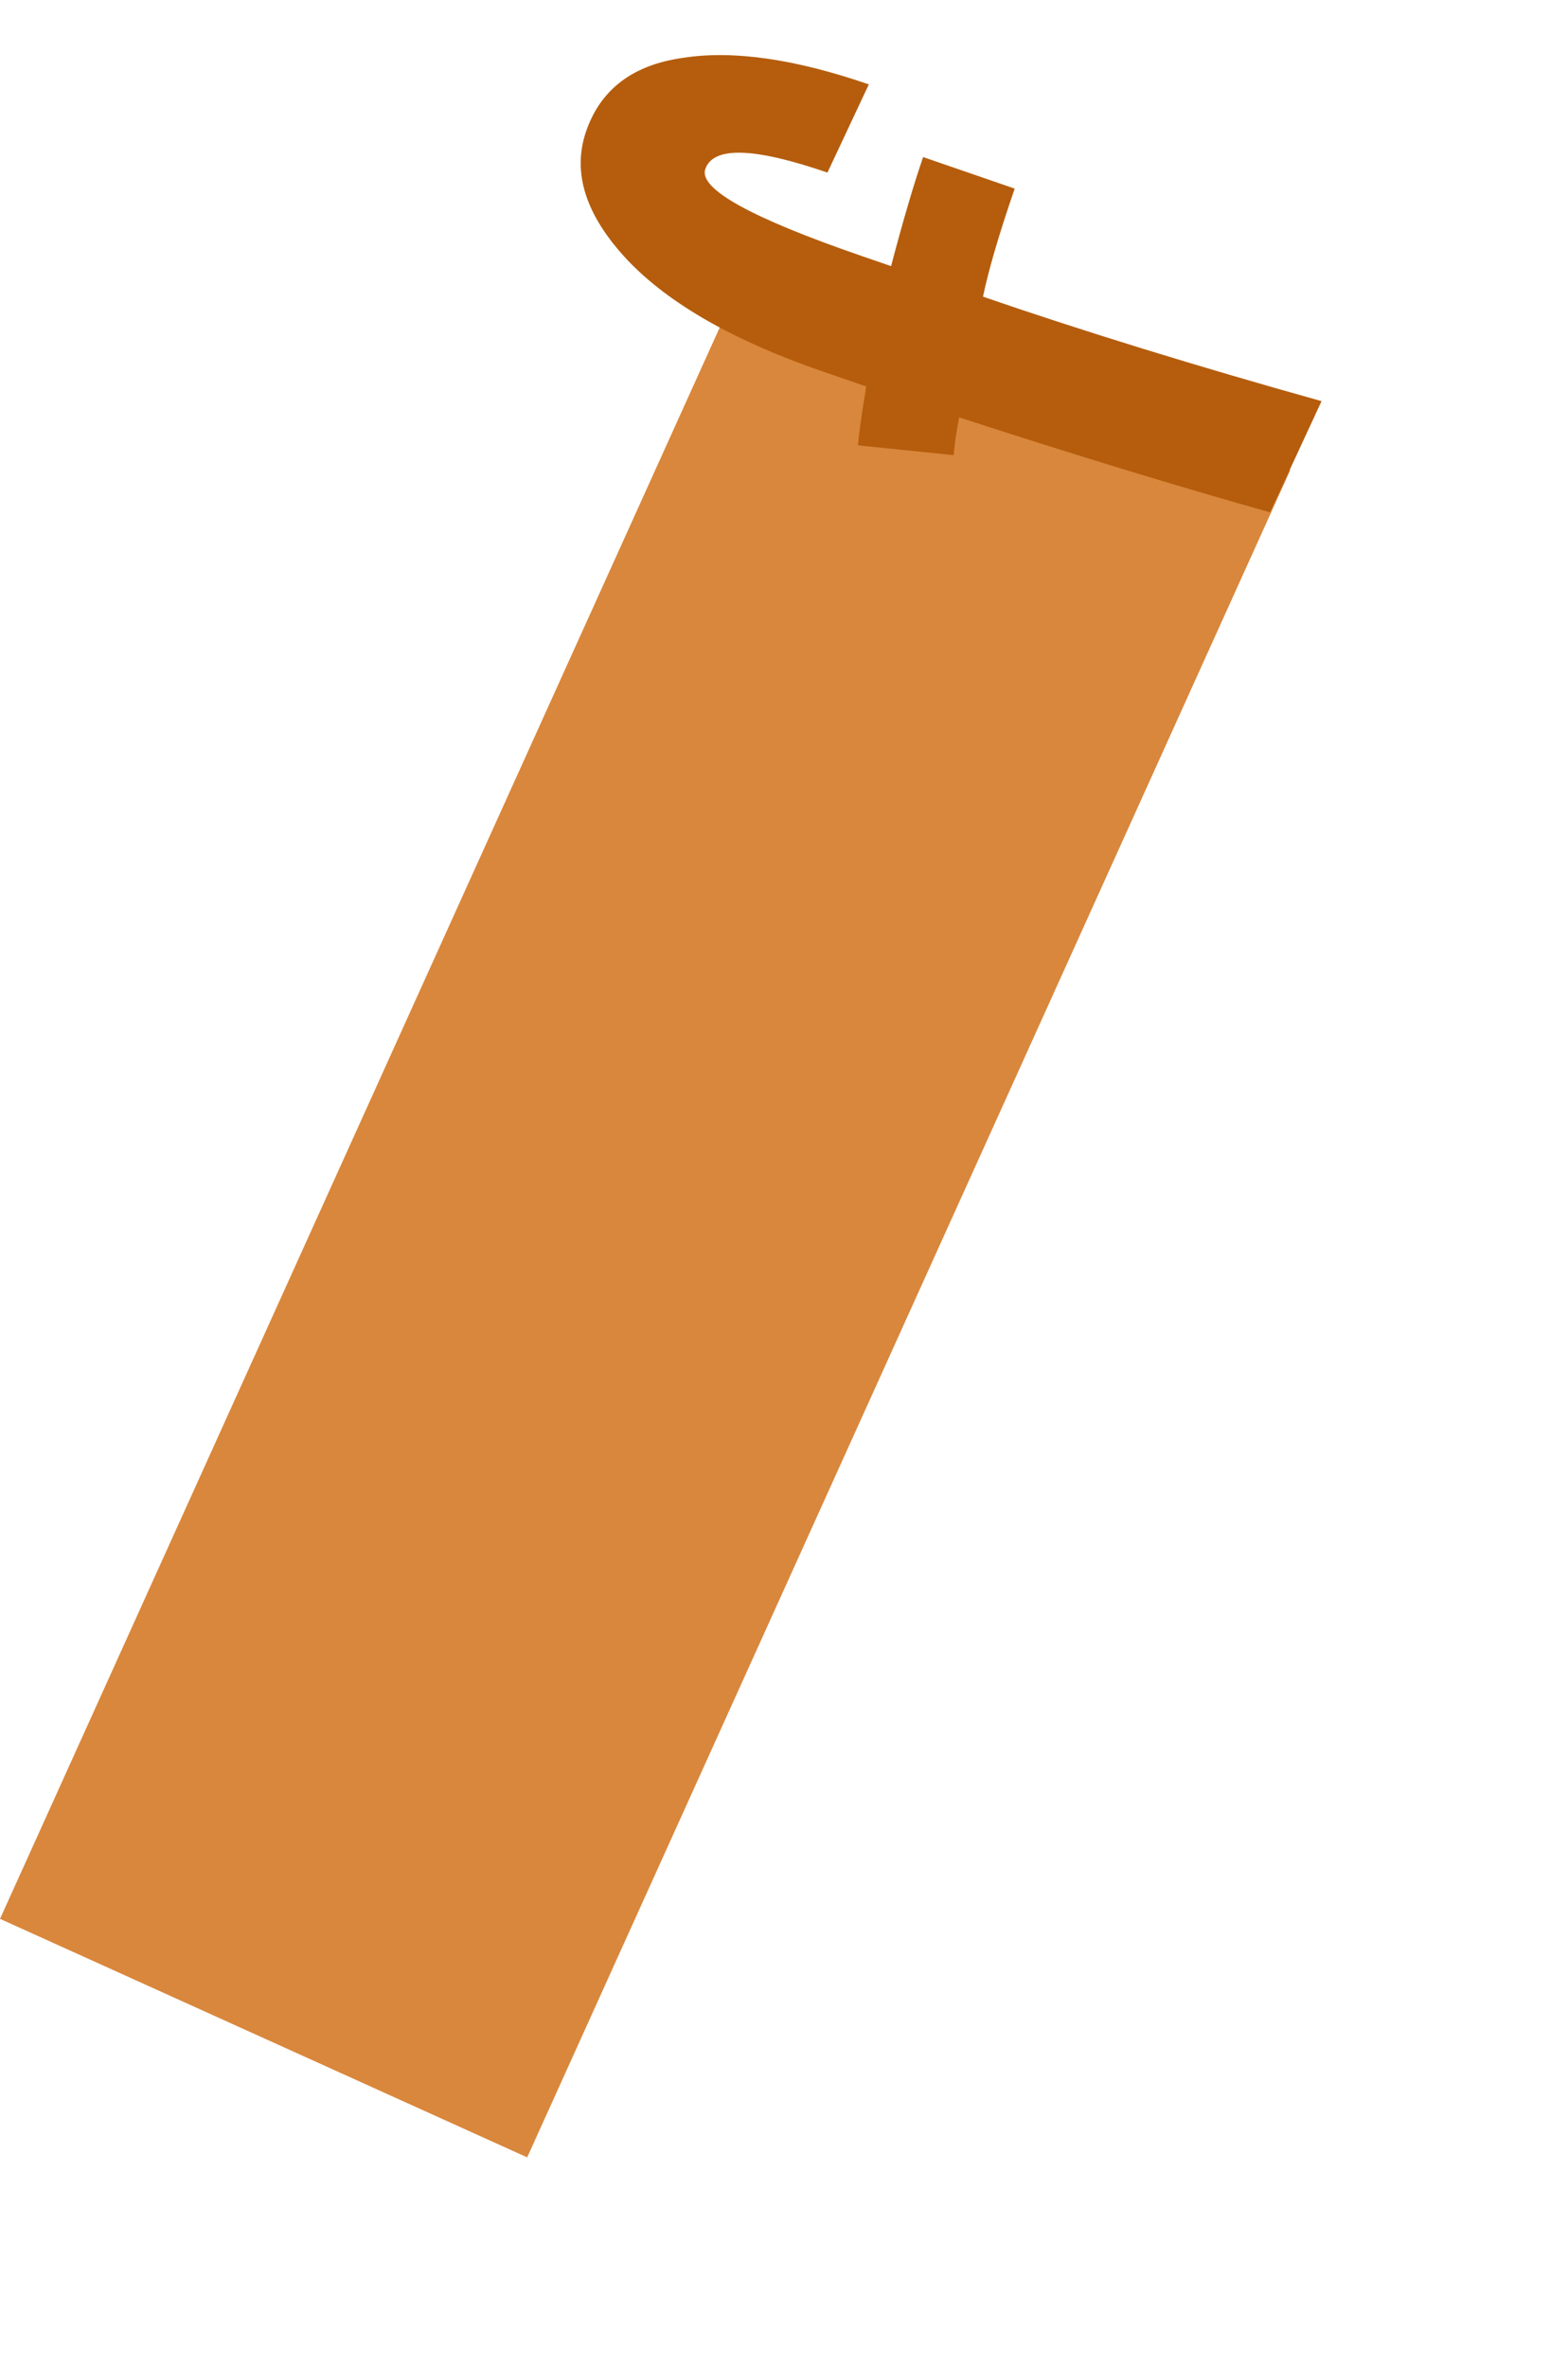 <svg width="271" height="409" viewBox="0 0 271 409" fill="none" xmlns="http://www.w3.org/2000/svg">
<rect x="131.891" y="40" width="100" height="320" transform="rotate(24.34 131.891 40)" fill="#D9873C"/>
<path d="M142.215 64.198C126.898 58.924 115.652 52.514 108.478 44.968C101.23 37.269 98.836 29.845 101.297 22.697C103.797 15.435 109.379 11.202 118.044 9.997C126.634 8.639 137.339 10.168 150.161 14.582L143.009 29.824C130.301 25.449 123.264 25.247 121.896 29.218C120.724 32.622 129.783 37.644 149.071 44.285L154.007 45.985C156.057 38.187 157.903 31.906 159.543 27.14L175.371 32.59C172.676 40.419 170.85 46.644 169.894 51.264C187.254 57.241 206.757 63.258 228.405 69.315L219.506 88.525C203.536 84.042 185.621 78.572 165.761 72.115C165.199 75.221 164.893 77.4 164.843 78.652L148.295 76.952C148.345 75.7 148.815 72.308 149.704 66.776L142.215 64.198Z" fill="#B55D0D"/>
</svg>
